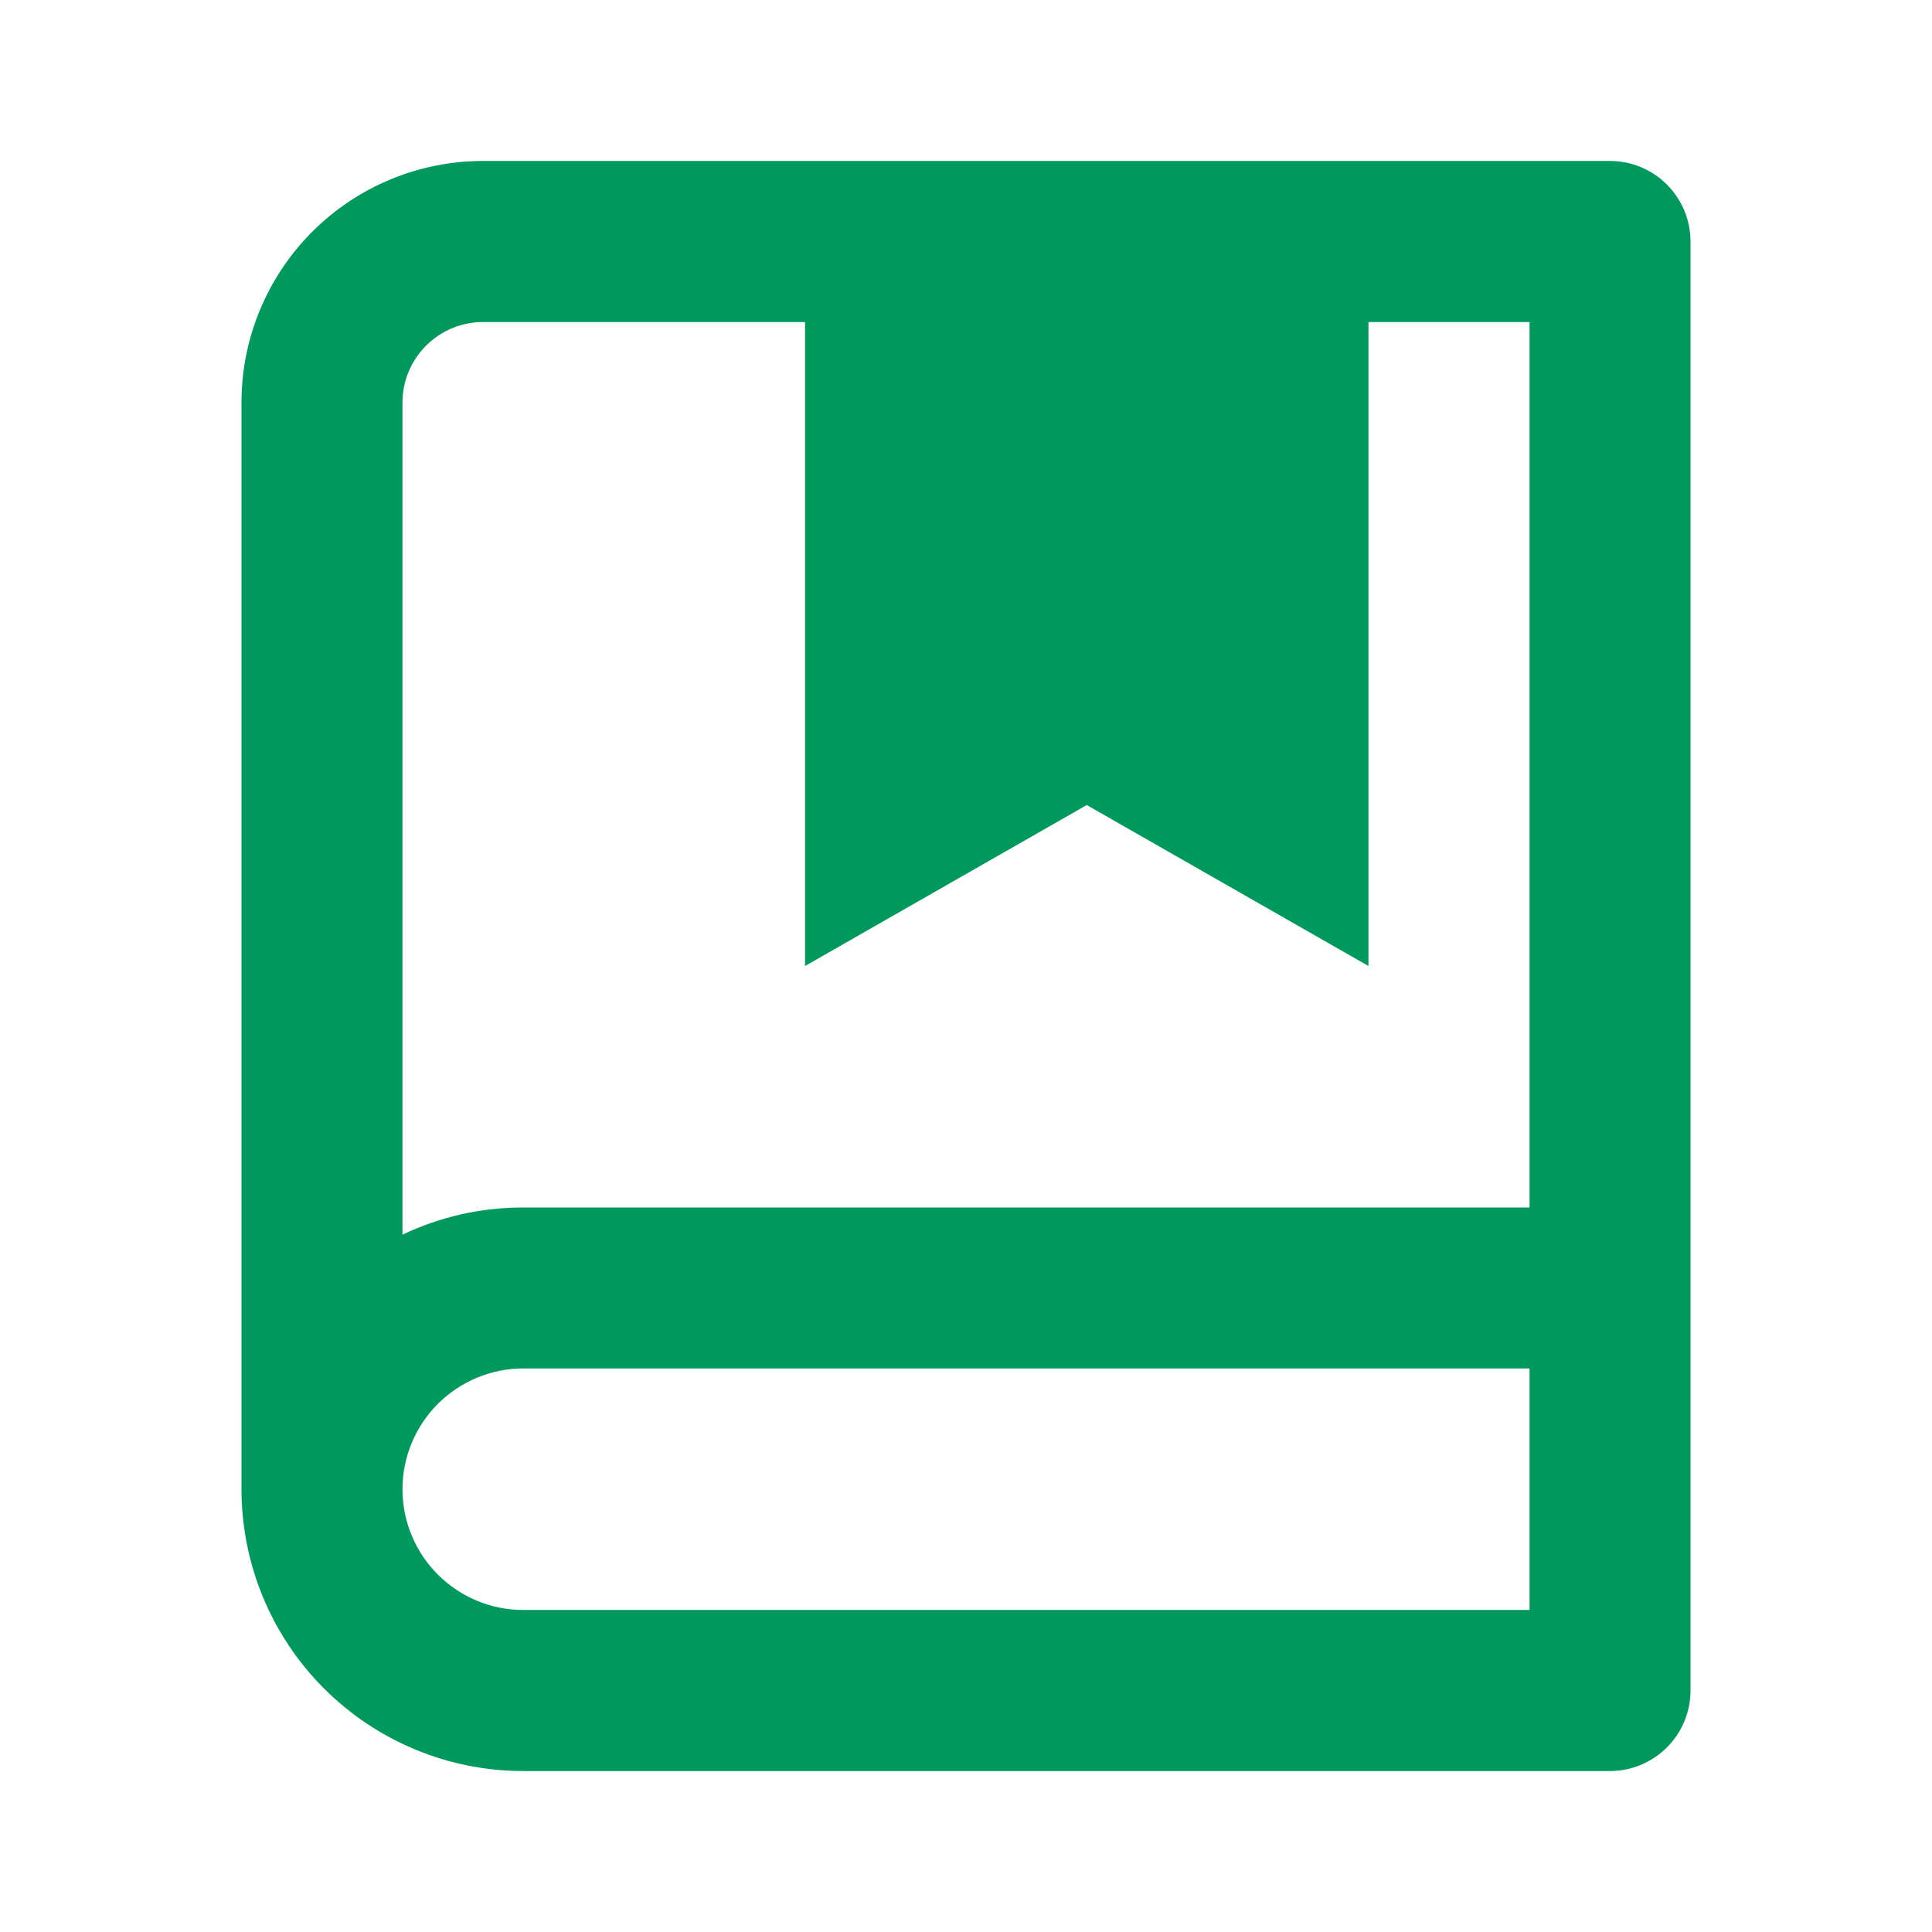<svg width="16" height="16" viewBox="0 0 16 16" fill="none" xmlns="http://www.w3.org/2000/svg">
<g clip-path="url(#clip0_4736_2382)">
<path d="M2 12.333V3.333C2 2.803 2.211 2.294 2.586 1.919C2.961 1.544 3.47 1.333 4 1.333H13.333C13.51 1.333 13.68 1.403 13.805 1.529C13.93 1.654 14 1.823 14 2V14C14 14.177 13.93 14.346 13.805 14.471C13.68 14.596 13.51 14.667 13.333 14.667H4.333C3.714 14.667 3.121 14.421 2.683 13.983C2.246 13.546 2 12.952 2 12.333ZM12.667 13.333V11.333H4.333C4.068 11.333 3.814 11.439 3.626 11.626C3.439 11.814 3.333 12.068 3.333 12.333C3.333 12.598 3.439 12.853 3.626 13.04C3.814 13.228 4.068 13.333 4.333 13.333H12.667ZM6.667 2.667H4C3.823 2.667 3.654 2.737 3.529 2.862C3.404 2.987 3.333 3.156 3.333 3.333V10.225C3.646 10.076 3.987 9.999 4.333 10H12.667V2.667H11.333V8L9 6.667L6.667 8V2.667Z" fill="#00995D"/>
</g>
<defs>
<clipPath id="clip0_4736_2382">
<rect width="16" height="16" fill="white"/>
</clipPath>
</defs>
</svg>
